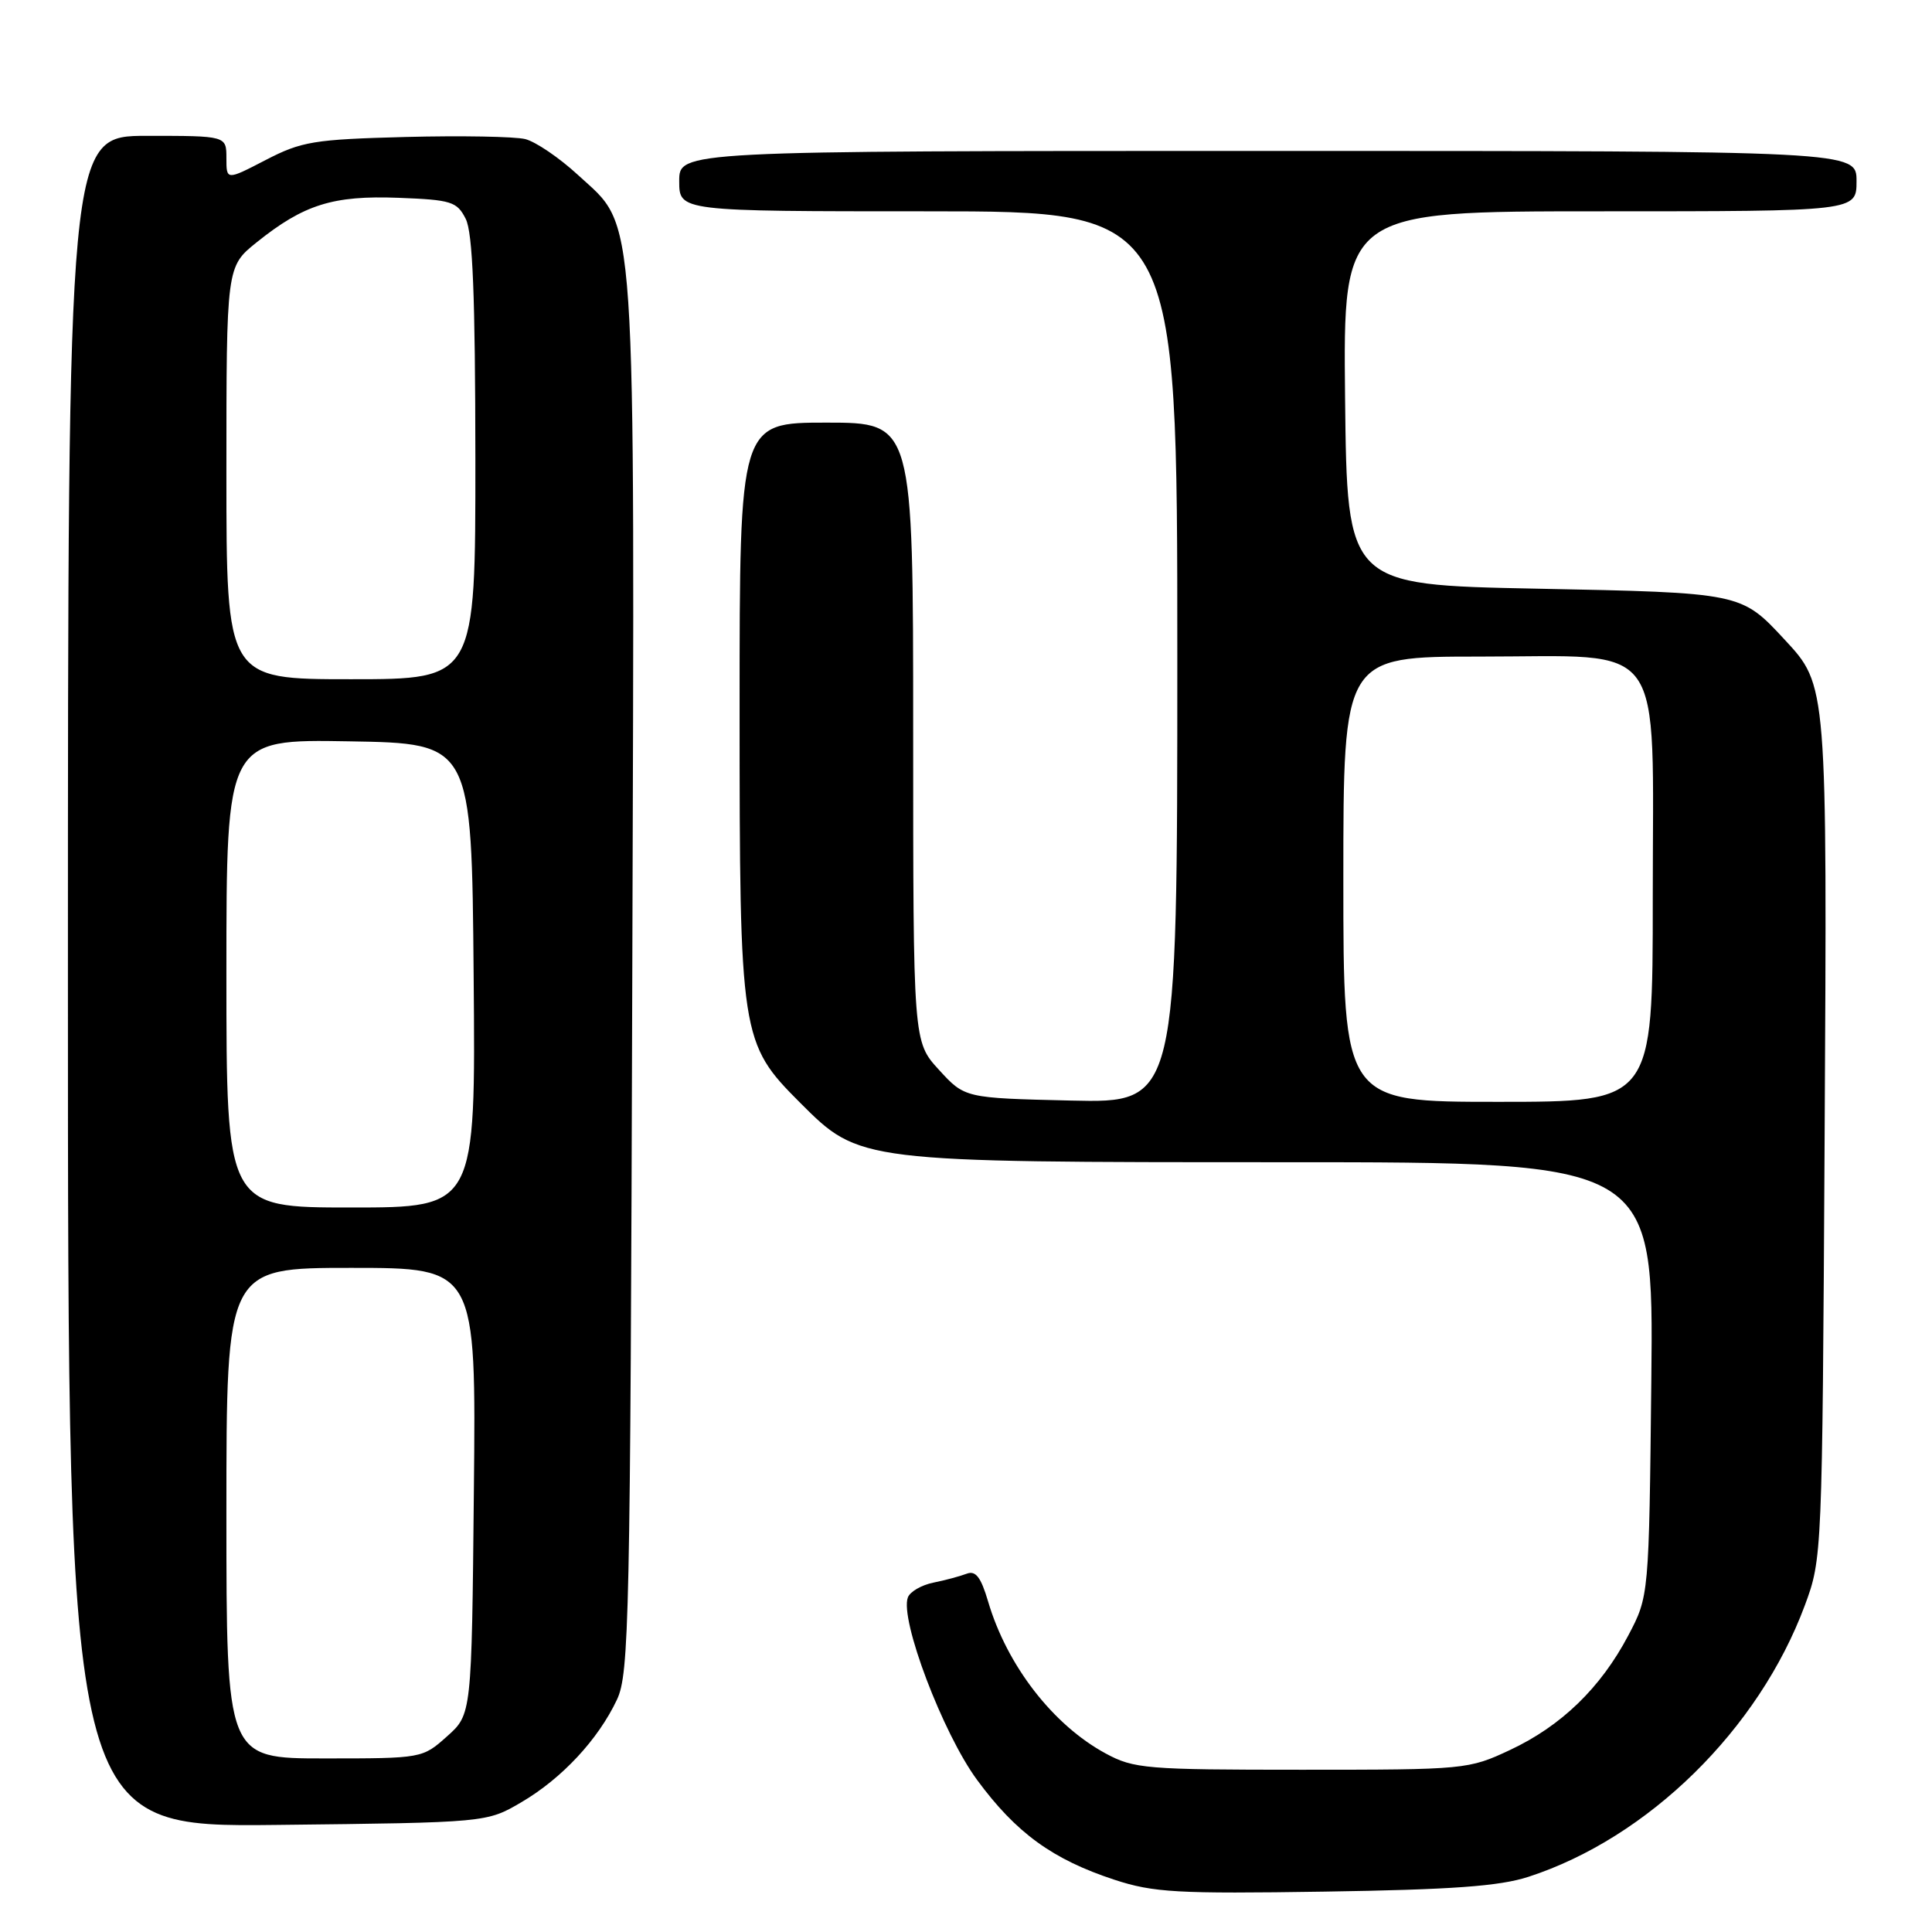 <?xml version="1.0" encoding="UTF-8" standalone="no"?>
<!DOCTYPE svg PUBLIC "-//W3C//DTD SVG 1.1//EN" "http://www.w3.org/Graphics/SVG/1.1/DTD/svg11.dtd" >
<svg xmlns="http://www.w3.org/2000/svg" xmlns:xlink="http://www.w3.org/1999/xlink" version="1.1" viewBox="0 0 256 256">
 <g >
 <path fill="currentColor"
d=" M 202.52 248.69 C 218.40 243.53 233.04 229.16 239.15 212.72 C 241.44 206.54 241.46 206.16 241.77 151.00 C 242.11 90.56 242.13 90.85 236.46 84.74 C 230.70 78.53 230.75 78.54 203.55 78.00 C 178.50 77.50 178.50 77.50 178.23 52.75 C 177.97 28.00 177.97 28.00 211.98 28.00 C 246.00 28.00 246.00 28.00 246.00 24.00 C 246.00 20.00 246.00 20.00 168.00 20.00 C 90.00 20.00 90.00 20.00 90.00 24.00 C 90.00 28.00 90.00 28.00 123.00 28.00 C 156.00 28.00 156.00 28.00 156.00 87.08 C 156.00 146.15 156.00 146.15 141.92 145.83 C 127.84 145.50 127.84 145.50 124.42 141.76 C 121.00 138.03 121.00 138.03 121.00 97.01 C 121.00 56.00 121.00 56.00 109.50 56.00 C 98.00 56.00 98.00 56.00 98.00 93.82 C 98.00 137.44 98.12 138.21 106.04 146.14 C 113.92 154.01 113.80 154.00 170.24 154.00 C 219.11 154.00 219.11 154.00 218.81 182.75 C 218.50 211.50 218.50 211.50 215.75 216.72 C 212.09 223.65 206.89 228.69 200.09 231.88 C 194.59 234.46 194.15 234.50 172.50 234.50 C 151.85 234.50 150.25 234.37 146.50 232.34 C 139.53 228.57 133.43 220.69 130.93 212.21 C 129.97 208.96 129.28 208.07 128.08 208.53 C 127.21 208.86 125.22 209.40 123.66 209.71 C 122.10 210.03 120.59 210.90 120.30 211.66 C 119.19 214.54 124.93 229.69 129.47 235.85 C 134.64 242.88 139.48 246.39 147.68 249.08 C 152.84 250.77 155.98 250.95 175.50 250.65 C 192.38 250.39 198.67 249.94 202.52 248.69 Z  M 69.11 238.79 C 74.47 235.64 79.27 230.48 81.75 225.21 C 83.37 221.78 83.52 214.65 83.78 129.61 C 84.10 25.38 84.44 30.43 76.57 23.17 C 74.12 20.91 70.98 18.78 69.60 18.43 C 68.21 18.09 61.08 17.96 53.74 18.15 C 41.58 18.47 39.96 18.74 35.21 21.20 C 30.00 23.90 30.00 23.90 30.00 20.95 C 30.00 18.00 30.00 18.00 19.50 18.00 C 9.00 18.00 9.00 18.00 9.00 130.06 C 9.00 242.12 9.00 242.12 36.75 241.81 C 64.50 241.50 64.50 241.50 69.11 238.79 Z  M 178.00 116.50 C 178.00 87.00 178.00 87.00 196.05 87.00 C 221.07 87.00 219.00 84.12 219.00 118.95 C 219.00 146.00 219.00 146.00 198.50 146.00 C 178.00 146.00 178.00 146.00 178.00 116.50 Z  M 30.00 200.50 C 30.00 168.00 30.00 168.00 46.54 168.00 C 63.09 168.00 63.09 168.00 62.79 197.58 C 62.50 227.17 62.50 227.17 59.23 230.08 C 55.98 232.99 55.92 233.00 42.98 233.00 C 30.00 233.00 30.00 233.00 30.00 200.50 Z  M 30.00 128.98 C 30.00 97.95 30.00 97.95 46.25 98.23 C 62.50 98.50 62.50 98.50 62.76 129.25 C 63.03 160.00 63.03 160.00 46.51 160.00 C 30.00 160.00 30.00 160.00 30.00 128.98 Z  M 30.00 62.67 C 30.00 35.33 30.00 35.33 34.01 32.11 C 40.25 27.10 44.12 25.88 52.79 26.21 C 59.82 26.48 60.55 26.71 61.71 29.00 C 62.64 30.84 62.97 39.22 62.99 60.75 C 63.00 90.00 63.00 90.00 46.50 90.00 C 30.00 90.00 30.00 90.00 30.00 62.67 Z "/>
</g>
</svg>